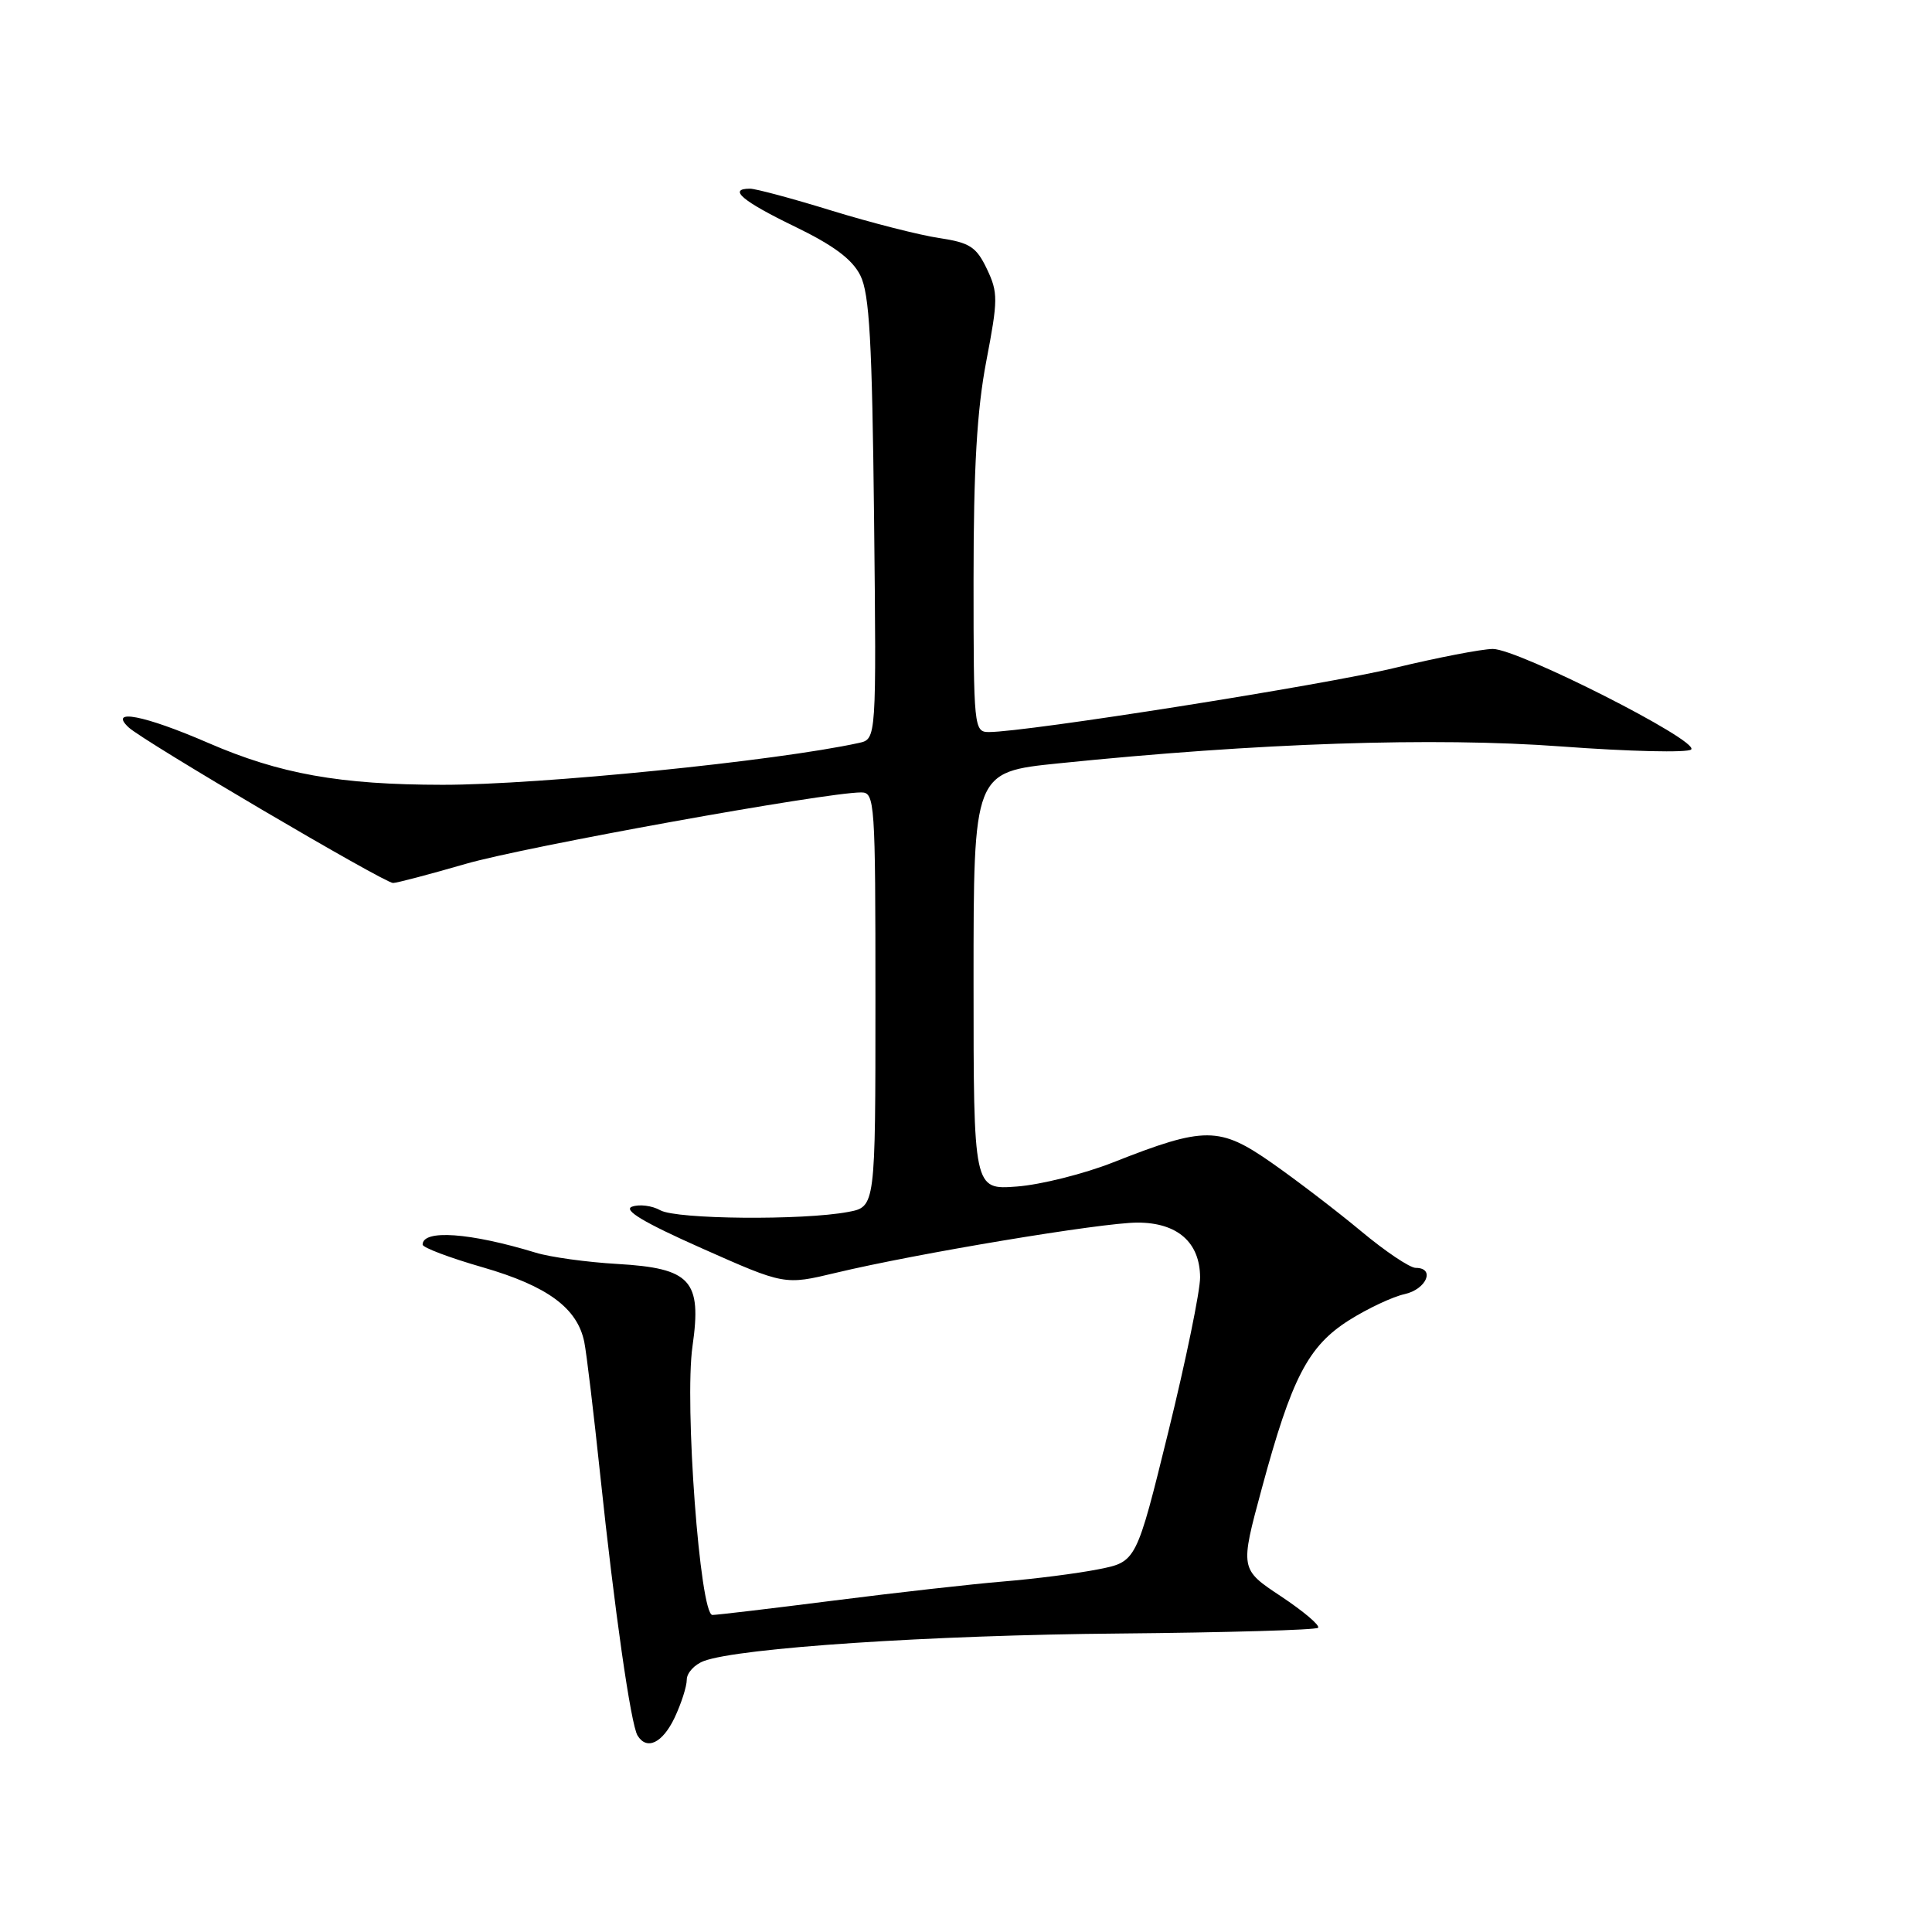 <?xml version="1.0" encoding="UTF-8" standalone="no"?>
<!DOCTYPE svg PUBLIC "-//W3C//DTD SVG 1.1//EN" "http://www.w3.org/Graphics/SVG/1.1/DTD/svg11.dtd" >
<svg xmlns="http://www.w3.org/2000/svg" xmlns:xlink="http://www.w3.org/1999/xlink" version="1.1" viewBox="0 0 256 256">
 <g >
 <path fill="currentColor"
d=" M 89.39 227.60 C 90.27 225.73 91.00 223.47 91.00 222.57 C 91.00 221.68 92.01 220.57 93.25 220.10 C 97.90 218.35 123.38 216.66 148.30 216.45 C 162.50 216.32 174.35 215.98 174.65 215.69 C 174.95 215.39 172.74 213.52 169.75 211.53 C 164.30 207.92 164.30 207.92 167.20 197.21 C 171.16 182.56 173.33 178.38 178.75 174.94 C 181.21 173.39 184.52 171.83 186.11 171.48 C 189.02 170.84 190.22 168.00 187.59 168.00 C 186.81 168.00 183.55 165.81 180.34 163.13 C 177.13 160.46 171.81 156.39 168.52 154.09 C 161.58 149.24 159.64 149.23 147.50 154.02 C 143.65 155.54 137.91 156.98 134.75 157.22 C 129.00 157.66 129.00 157.66 129.00 129.98 C 129.00 102.30 129.00 102.30 140.25 101.15 C 166.68 98.44 190.01 97.66 206.89 98.91 C 215.90 99.58 223.64 99.76 224.09 99.31 C 225.22 98.18 201.14 85.98 197.81 85.99 C 196.34 86.00 190.49 87.13 184.81 88.50 C 175.51 90.76 136.02 97.00 131.03 97.00 C 129.06 97.00 129.00 96.42 129.00 76.84 C 129.00 62.04 129.45 54.32 130.69 47.85 C 132.25 39.70 132.26 38.77 130.77 35.64 C 129.37 32.71 128.51 32.15 124.43 31.54 C 121.83 31.15 115.44 29.52 110.23 27.92 C 105.02 26.31 100.13 25.00 99.38 25.00 C 96.41 25.00 98.35 26.65 105.27 30.00 C 110.44 32.50 112.93 34.35 114.00 36.50 C 115.21 38.91 115.56 45.22 115.82 68.71 C 116.13 97.93 116.13 97.93 113.82 98.44 C 102.86 100.84 71.50 104.00 58.64 103.99 C 45.05 103.98 37.09 102.56 27.59 98.44 C 19.13 94.77 14.33 93.84 17.04 96.38 C 18.96 98.19 50.93 117.00 52.08 117.00 C 52.57 117.00 56.90 115.86 61.70 114.47 C 69.53 112.20 109.38 105.00 114.11 105.00 C 115.92 105.00 116.00 106.18 116.00 132.45 C 116.00 159.91 116.00 159.91 112.38 160.59 C 106.37 161.72 89.65 161.57 87.50 160.37 C 86.40 159.75 84.71 159.54 83.75 159.89 C 82.53 160.33 85.30 161.99 92.98 165.40 C 103.96 170.28 103.96 170.28 110.73 168.66 C 121.41 166.10 146.02 162.00 150.72 162.00 C 156.01 162.00 158.99 164.61 159.02 169.25 C 159.03 171.04 157.14 180.25 154.81 189.72 C 150.57 206.95 150.57 206.95 145.54 207.94 C 142.77 208.49 137.12 209.21 133.00 209.55 C 128.88 209.89 118.75 211.03 110.50 212.08 C 102.25 213.13 95.01 213.99 94.40 213.99 C 92.75 214.00 90.67 185.96 91.76 178.38 C 93.01 169.64 91.55 168.05 81.80 167.48 C 77.79 167.25 72.92 166.58 71.00 165.99 C 62.28 163.33 56.00 162.88 56.00 164.92 C 56.00 165.31 59.59 166.67 63.98 167.93 C 72.55 170.41 76.50 173.32 77.42 177.82 C 77.72 179.30 78.67 187.25 79.54 195.50 C 81.42 213.33 83.59 228.54 84.48 229.97 C 85.71 231.97 87.79 230.96 89.39 227.60 Z "/>
</g>
</svg>